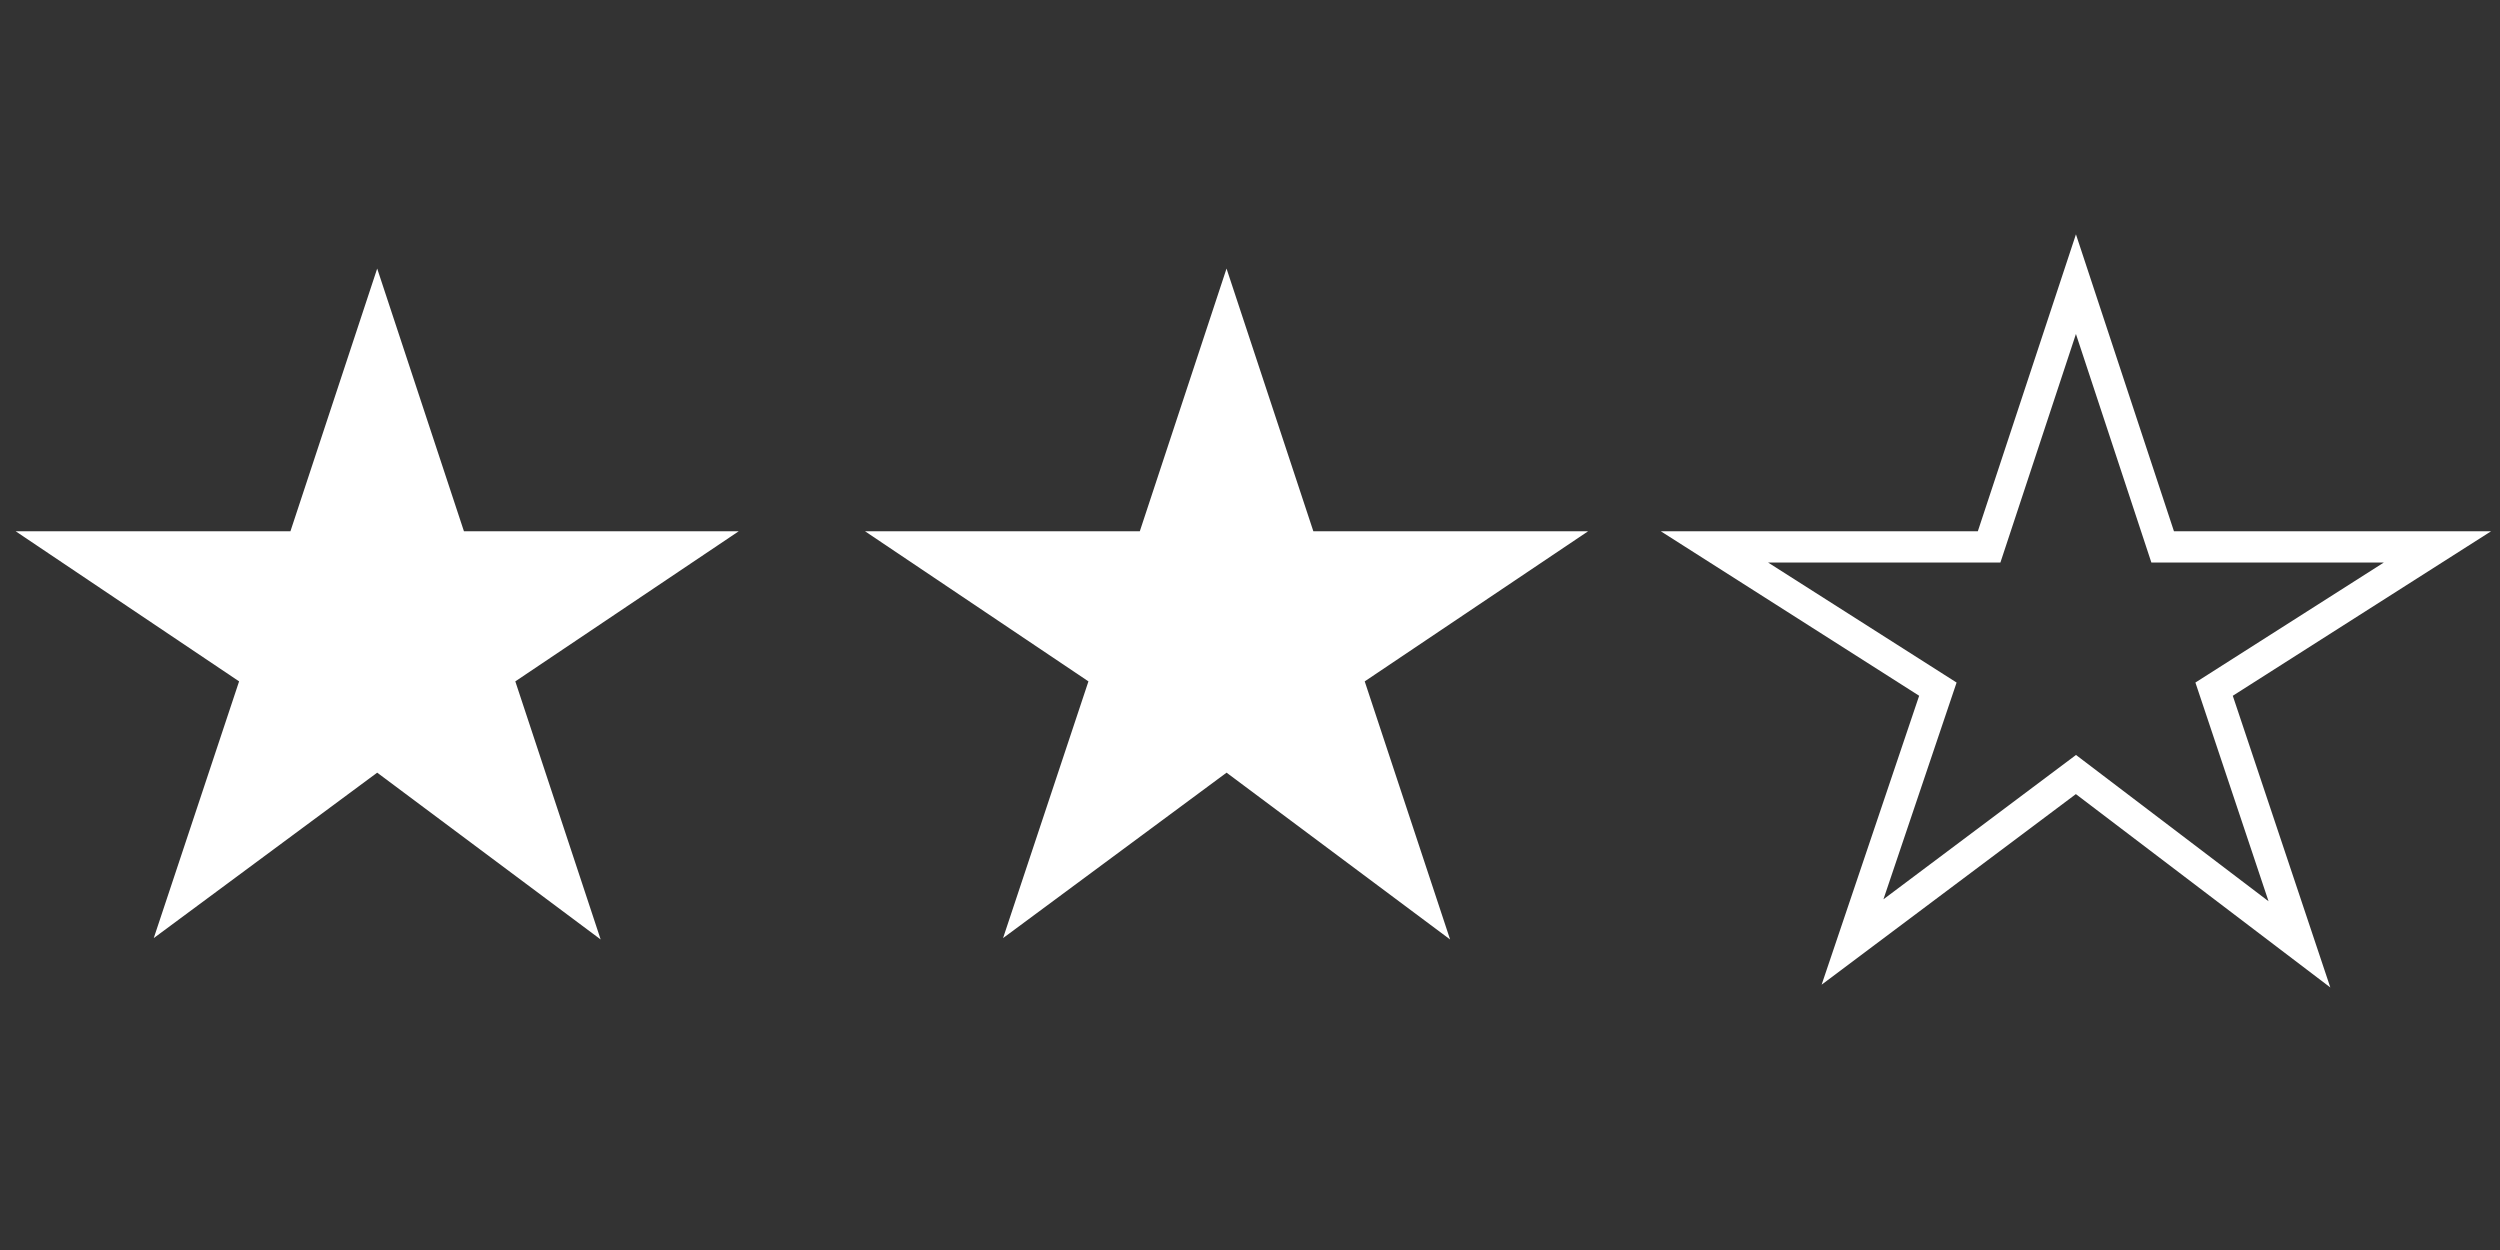 <?xml version="1.0" encoding="utf-8"?>
<!-- Generator: Adobe Illustrator 16.0.0, SVG Export Plug-In . SVG Version: 6.00 Build 0)  -->
<!DOCTYPE svg PUBLIC "-//W3C//DTD SVG 1.1//EN" "http://www.w3.org/Graphics/SVG/1.1/DTD/svg11.dtd">
<svg version="1.1" id="ratingicon" xmlns:x="http://ns.adobe.com/Extensibility/1.0/" xmlns:i="http://ns.adobe.com/AdobeIllustrator/10.0/" xmlns:graph="http://ns.adobe.com/Graphs/1.0/"
	 xmlns="http://www.w3.org/2000/svg" xmlns:xlink="http://www.w3.org/1999/xlink" xmlns:a="http://ns.adobe.com/AdobeSVGViewerExtensions/3.0/"
	 x="0px" y="0px" width="80px" height="40px" viewBox="0 0 80 40" enable-background="new 0 0 80 40" xml:space="preserve">
<rect x="0" y="0" width="80" height="40" fill="#333333" stroke="none"/>
<polygon id="starleft_1_" fill="#FFFFFF" points="16.49,21.804 23.64,17 14.846,17 12.07,8.594 9.294,17 0.5,17 7.651,21.804 
	4.92,30.019 12.07,24.725 19.221,30.063 "/>
<polygon id="starmid_1_" fill="#FFFFFF" points="43.671,21.804 50.82,17 42.027,17 39.249,8.594 36.474,17 27.68,17 34.83,21.804 
	32.098,30.019 39.25,24.725 46.403,30.063 "/>
<polygon id="starright_1_" fill="none" stroke="#FFFFFF" stroke-miterlimit="10" points="70.851,22.053 78,17.5 69.205,17.5 
	66.43,9.093 63.652,17.5 54.861,17.5 62.012,22.053 59.281,30.144 66.43,24.785 73.582,30.22 "/>
</svg>
